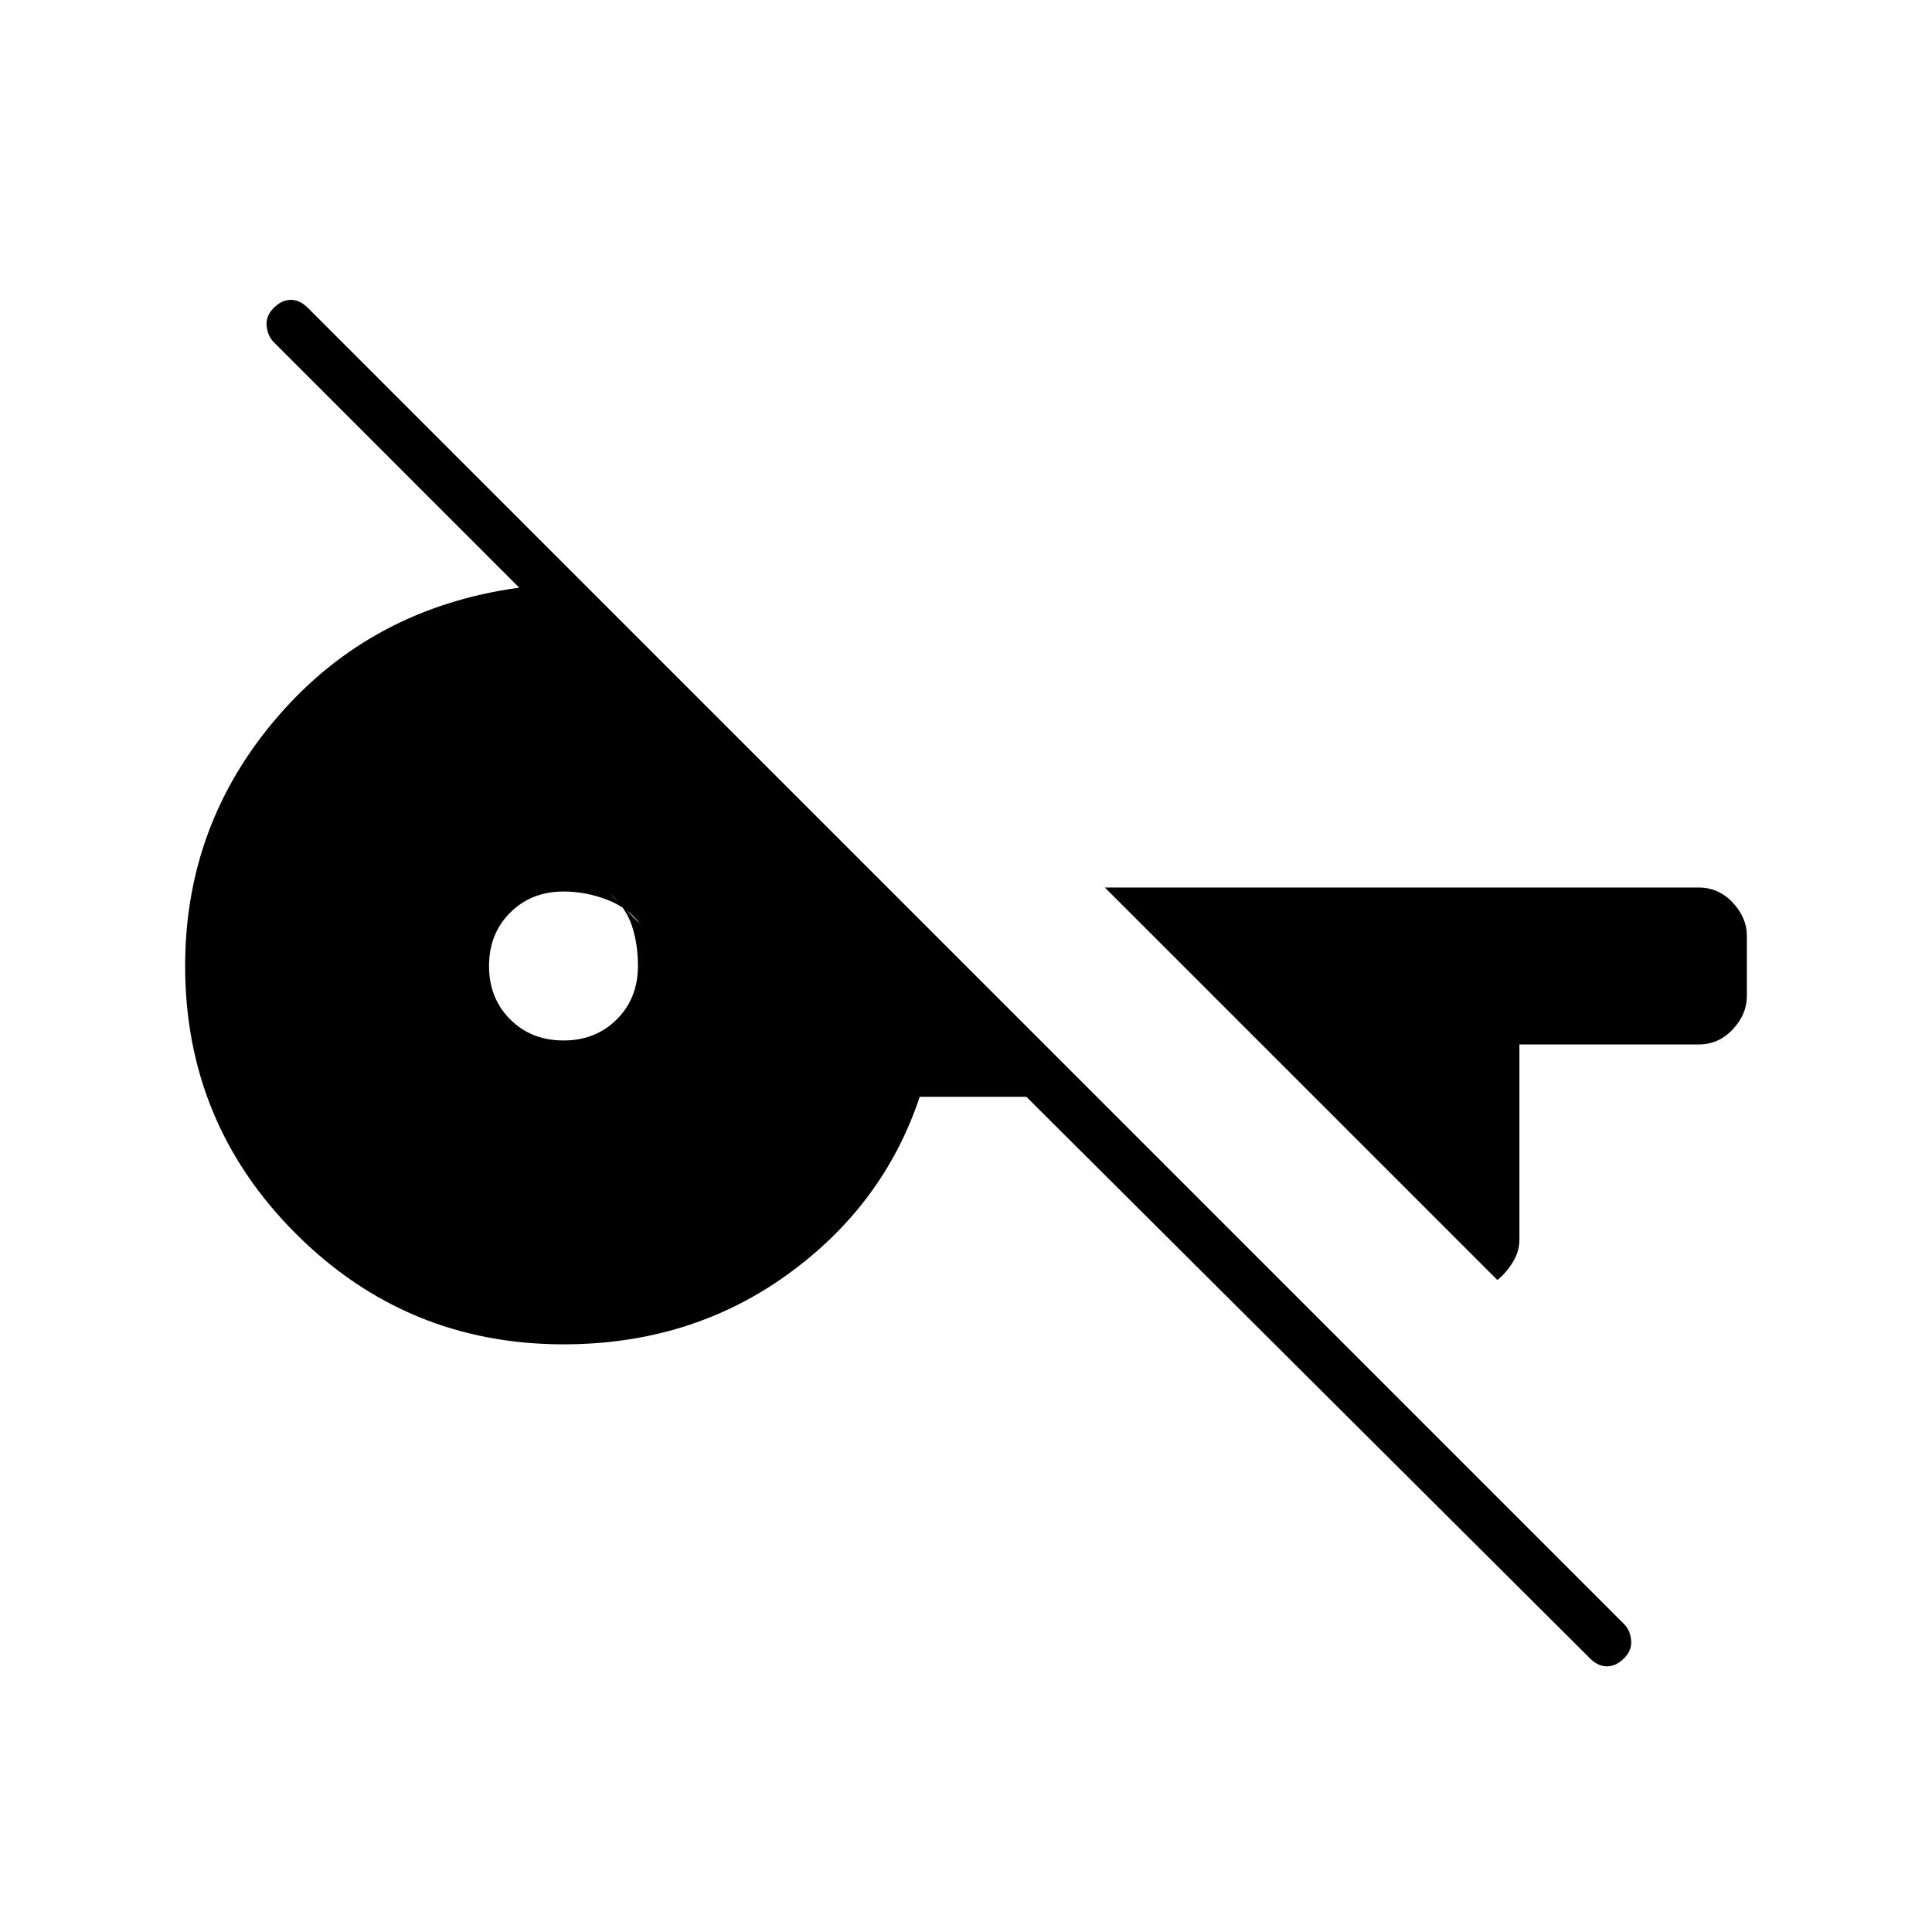 <svg xmlns="http://www.w3.org/2000/svg" height="40" width="40"><path d="M32.917 34.333 21.25 22.708h-2.208q-.75 2.25-2.75 3.688-2 1.437-4.625 1.437-3.25 0-5.542-2.291Q3.833 23.25 3.833 20q0-2.958 1.938-5.187 1.937-2.23 4.979-2.646L5.667 7.083q-.125-.125-.146-.333-.021-.208.146-.375.166-.167.354-.167.187 0 .354.167l27.25 27.25q.125.125.146.333.021.209-.146.375-.167.167-.354.167-.188 0-.354-.167ZM31 26.5l-8.125-8.125h12.292q.416 0 .708.313.292.312.292.687v1.25q0 .375-.292.687-.292.313-.708.313h-3.709v4.042q0 .25-.146.479-.145.229-.312.354Zm-19.333-4.958q.666 0 1.104-.438.437-.437.437-1.104 0-.458-.125-.833-.125-.375-.458-.667l.625.625q-.25-.333-.688-.5-.437-.167-.895-.167-.667 0-1.105.438-.437.437-.437 1.104t.437 1.104q.438.438 1.105.438Z"/></svg>
